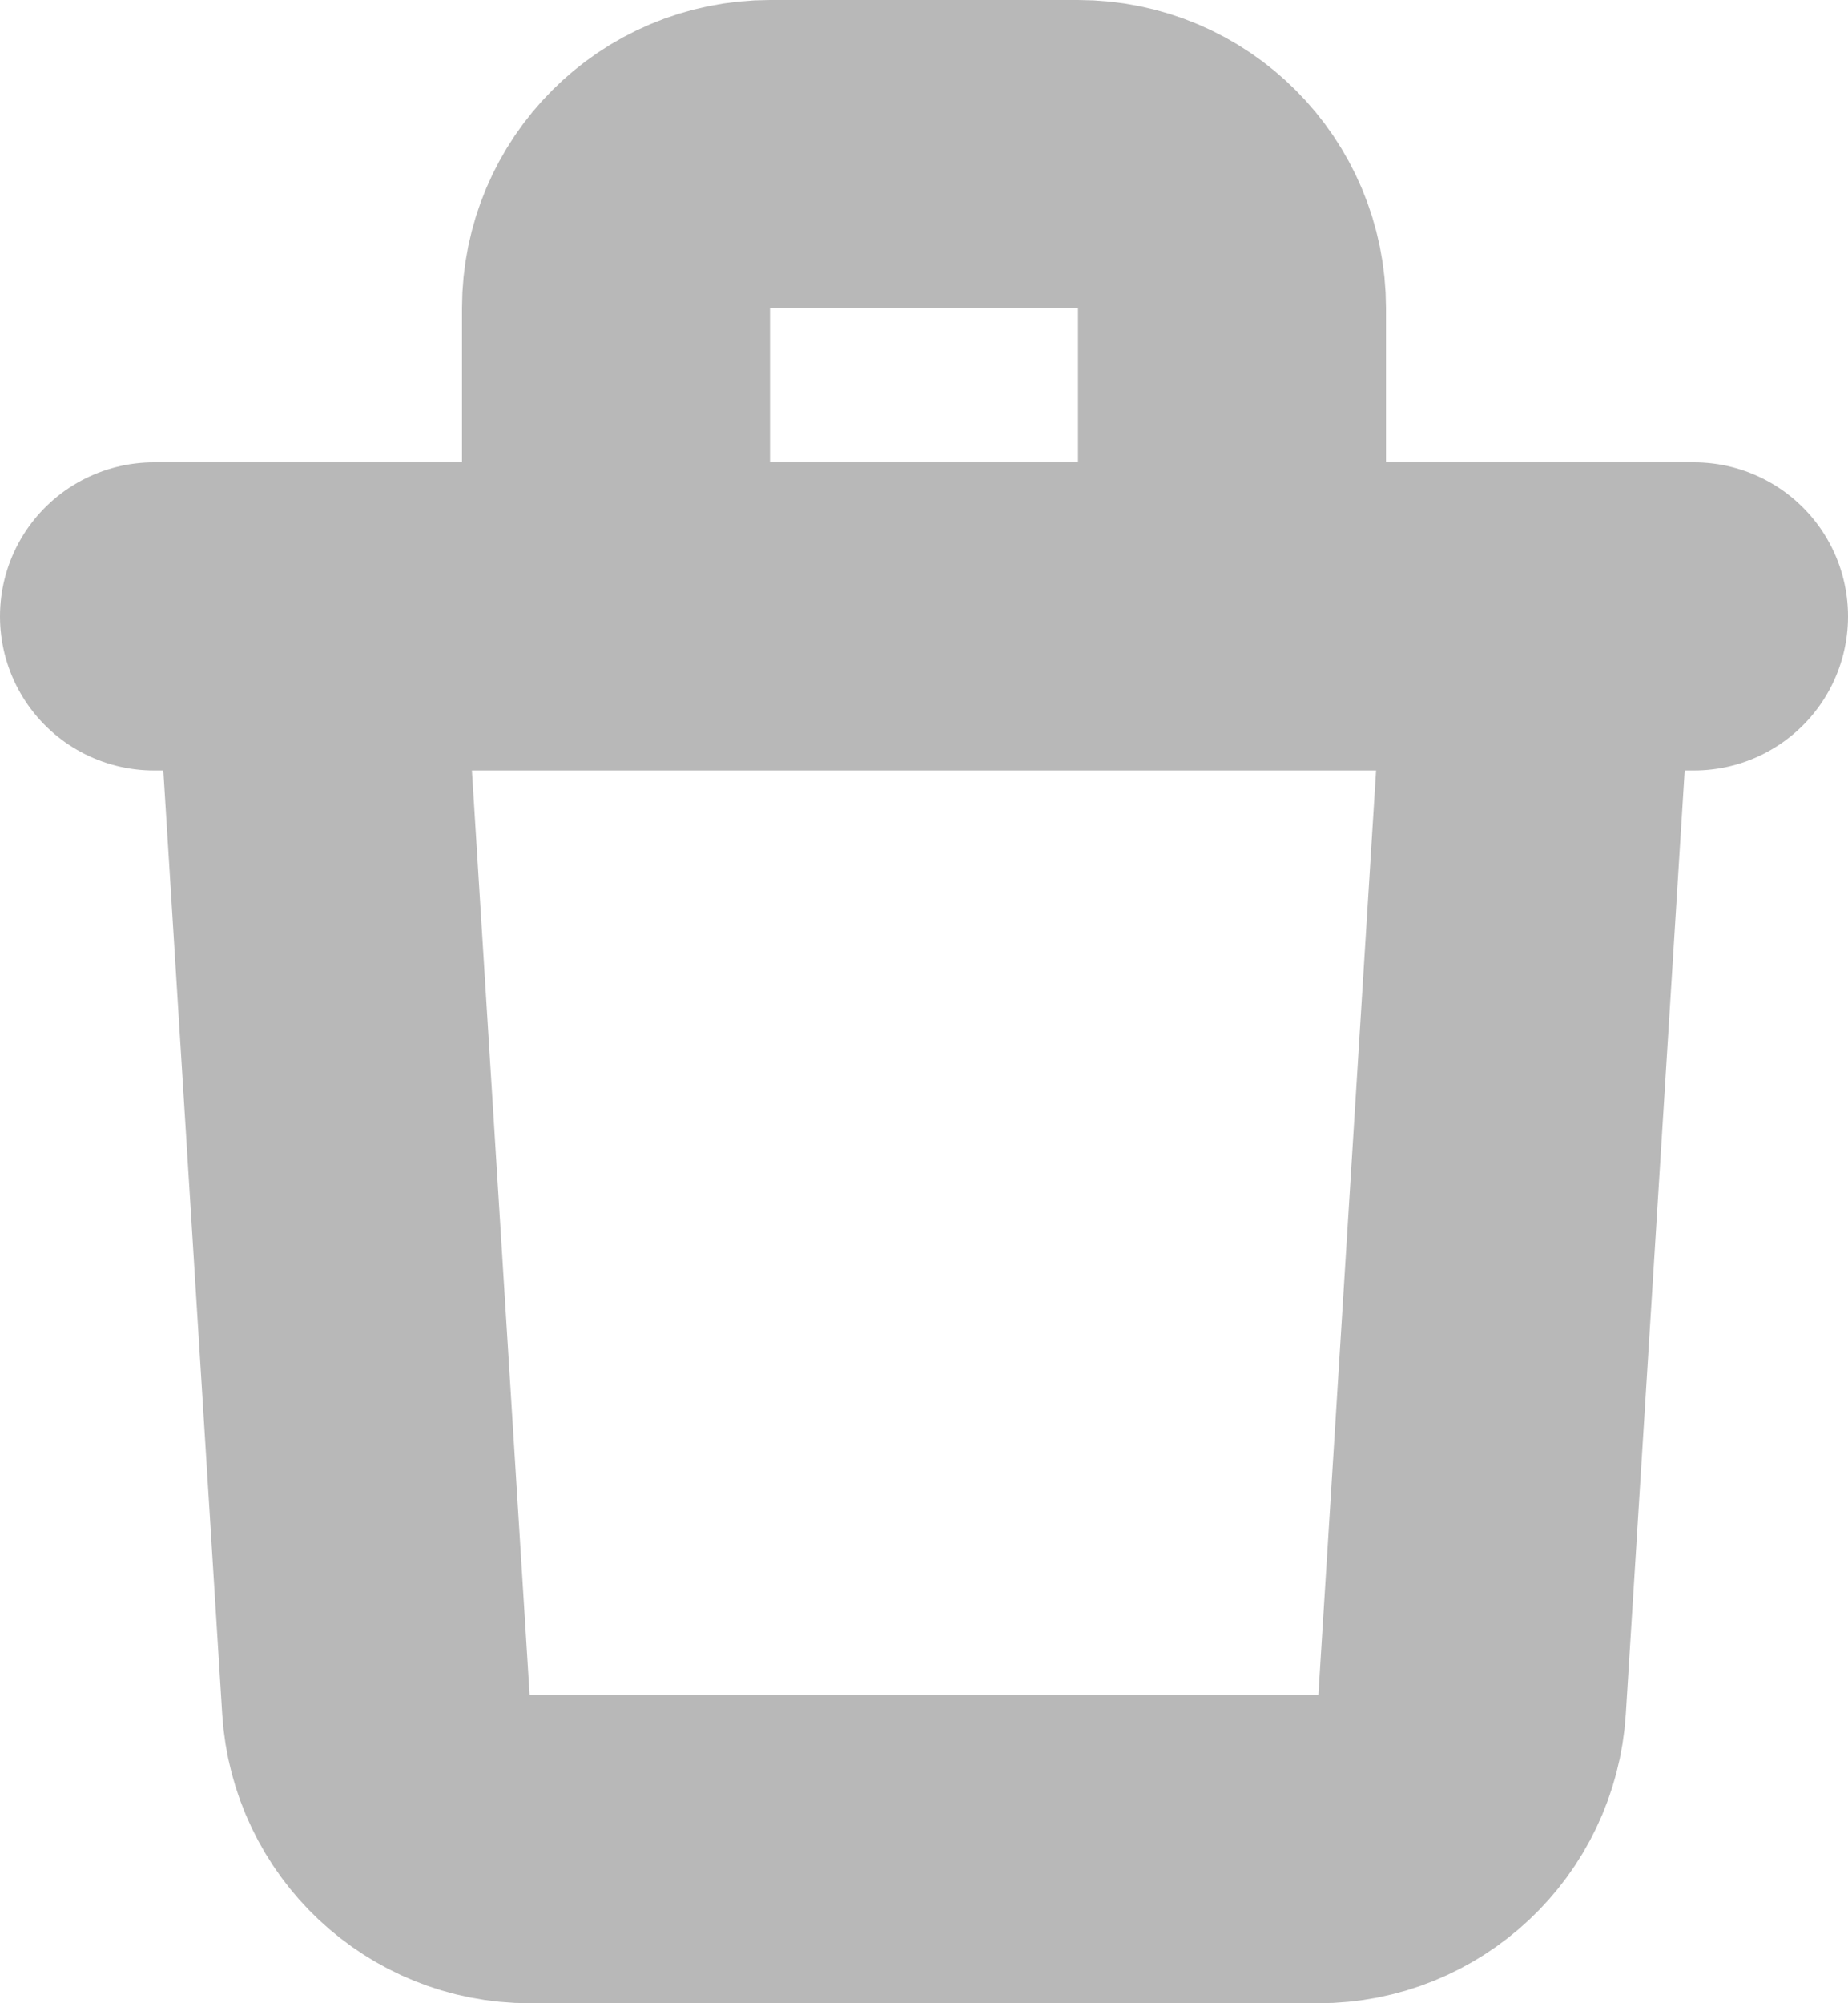 <svg width="12" height="13" viewBox="0 0 12 13" fill="none" xmlns="http://www.w3.org/2000/svg">
<path d="M1 4H11" stroke="#B8B8B8" stroke-width="2" stroke-linecap="round" stroke-linejoin="round"/>
<path d="M10 4L9.559 11.062C9.526 11.589 9.089 12 8.561 12H3.439C2.911 12 2.474 11.589 2.441 11.062L2 4" stroke="#B8B8B8" stroke-width="2"/>
<path d="M8 4V2C8 1.448 7.552 1 7 1H5C4.448 1 4 1.448 4 2V4" stroke="#B8B8B8" stroke-width="2"/>
</svg>
